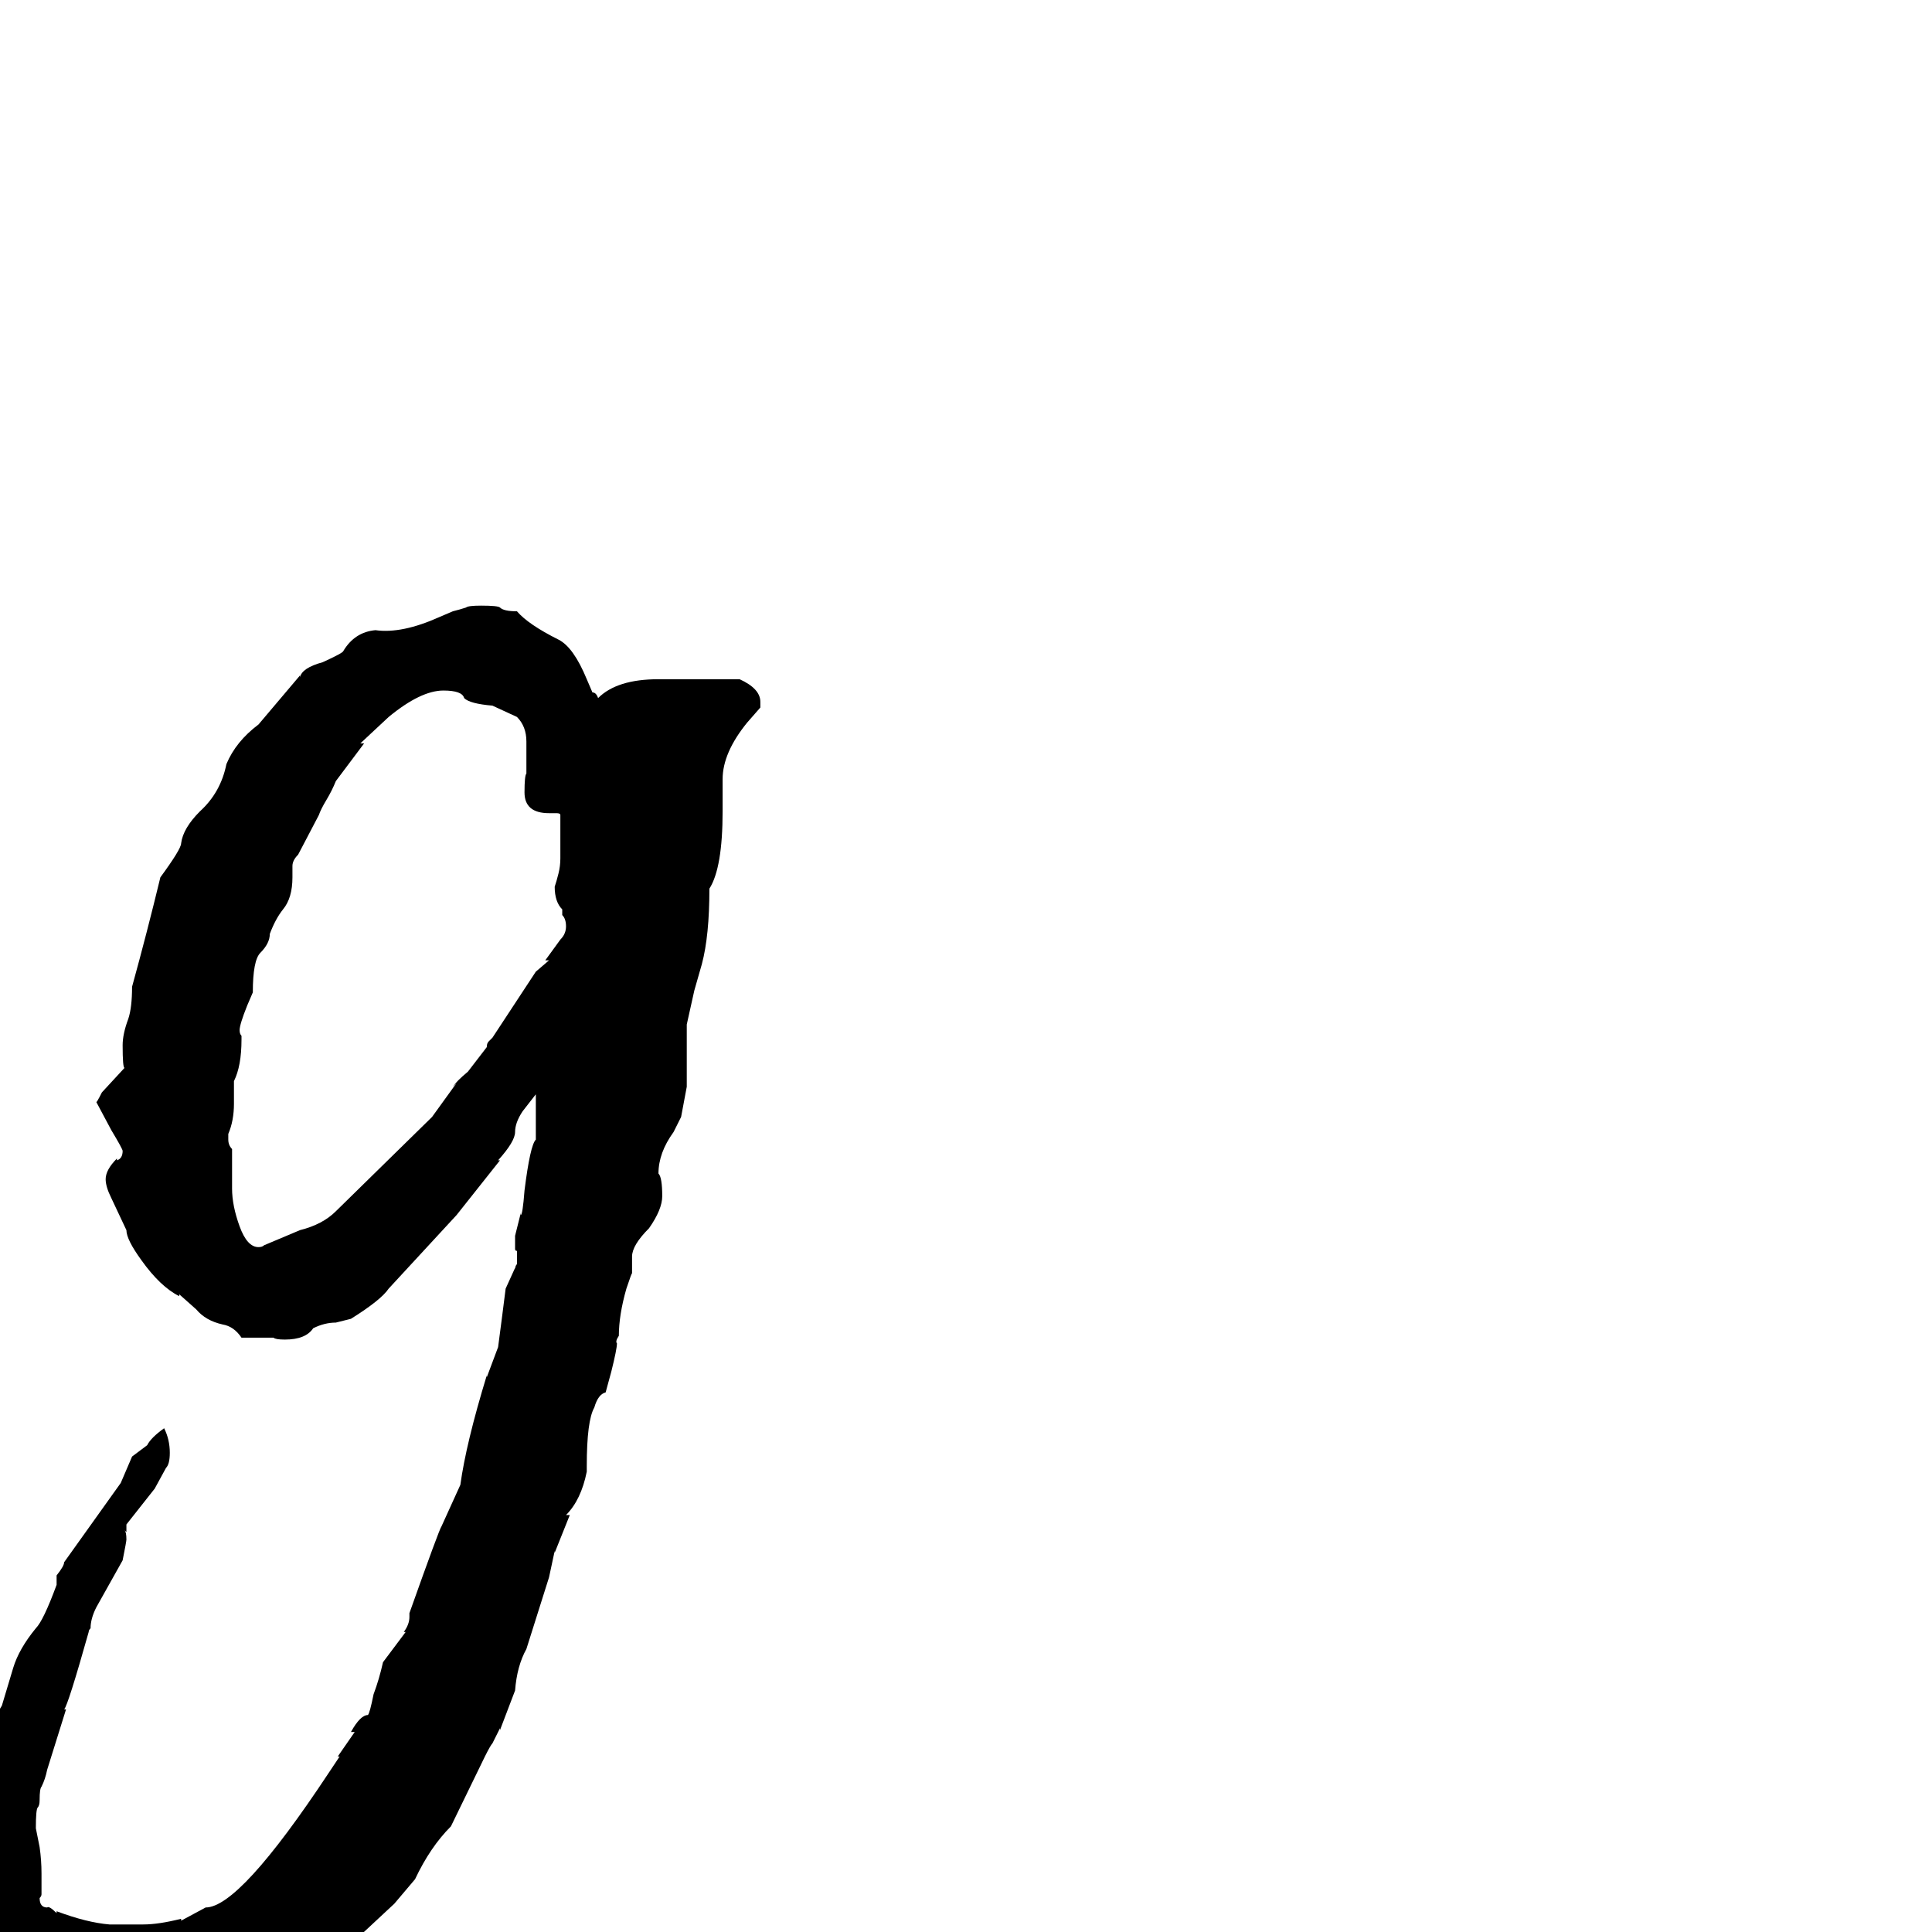 <svg xmlns="http://www.w3.org/2000/svg" viewBox="0 -800 1024 1024">
	<path fill="#000000" d="M40 266L32 262Q29 258 29 259L18 257L-7 242Q-12 242 -21 234Q-30 226 -30 220V218Q-29 216 -28 211Q-24 197 -24 195L-21 179Q-21 178 -19 176Q-18 175 -18 172L-16 159Q-16 156 -14 150Q-13 146 -10 139L-11 140Q-10 122 1 104L7 84Q10 74 19 63Q23 59 30 40V35Q34 30 34 28L64 -14L70 -28L78 -34Q80 -38 87 -43Q90 -37 90 -30Q90 -24 88 -22L82 -11L67 8V12L66 11Q67 12 67 16Q67 17 65 27L51 52Q48 58 48 63Q47 64 47 65Q36 104 34 106H35L25 138Q24 143 22 147Q21 148 21 154Q21 157 20 158Q19 159 19 169Q20 174 21 179Q22 186 22 193V204Q22 205 21 206Q21 211 25 211Q26 210 30 214V213Q46 219 58 220H76Q84 220 96 217V218L109 211Q127 211 174 140L180 131H179L188 118H186Q191 109 195 109Q196 108 198 98Q201 90 203 81L215 65H214Q217 61 217 57V55Q233 10 234 9L244 -13Q247 -35 258 -71V-70L264 -86Q266 -101 268 -117L273 -128V-127Q273 -129 274 -130V-137Q273 -137 273 -138V-145L276 -157V-156Q277 -156 278 -169Q281 -193 284 -196V-220L277 -211Q273 -205 273 -200Q273 -195 264 -185H265L242 -156L206 -117Q202 -111 186 -101L178 -99Q172 -99 166 -96Q162 -90 151 -90Q146 -90 145 -91H128Q124 -97 118 -98Q109 -100 104 -106L95 -114V-113Q85 -118 75 -132Q67 -143 67 -148L59 -165Q56 -171 56 -175Q56 -180 62 -186V-185Q65 -186 65 -190Q65 -191 59 -201L51 -216Q51 -215 54 -221L66 -234Q65 -234 65 -246Q65 -252 68 -260Q70 -266 70 -277Q78 -306 85 -335Q96 -350 96 -353Q97 -361 106 -370Q117 -380 120 -395Q125 -407 137 -416L159 -442V-441Q160 -446 171 -449Q182 -454 182 -455Q188 -465 199 -466Q213 -464 233 -473L240 -476Q244 -477 247 -478Q248 -479 255 -479Q264 -479 265 -478Q267 -476 274 -476Q280 -469 296 -461Q304 -457 311 -440L314 -433Q316 -433 317 -430Q327 -440 349 -440H392Q403 -435 403 -428V-425L396 -417Q383 -401 383 -387V-370Q383 -340 376 -329Q376 -304 372 -289L368 -275L364 -257V-224L361 -208L357 -200Q349 -189 349 -178Q351 -176 351 -166Q351 -159 344 -149Q335 -140 335 -134V-125Q335 -126 332 -117Q328 -103 328 -92Q326 -89 327 -88Q327 -85 324 -73L321 -62Q317 -61 315 -54Q311 -47 311 -23V-20Q308 -5 300 3H302L294 23V22L291 36L279 74Q274 83 273 96L265 117V116L261 124Q260 125 257 131L239 168Q228 179 220 196L209 209L180 236Q171 247 166 247H164Q150 258 145 258L126 266Q119 266 112 270Q105 273 85 275H73Q71 275 71 276H69Q58 276 40 266ZM140 -140L159 -148Q171 -151 178 -158L229 -208L242 -226L240 -224Q242 -227 248 -232L258 -245Q258 -247 259 -248Q260 -249 261 -250L284 -285L291 -291H289L297 -302Q300 -305 300 -309Q300 -313 298 -315V-318Q294 -322 294 -330Q295 -333 296 -337Q297 -341 297 -345V-368Q297 -369 295 -369H291Q278 -369 278 -380Q278 -389 279 -390V-407Q279 -415 274 -420L261 -426Q249 -427 246 -430Q245 -434 235 -434Q223 -434 206 -420L191 -406H193L178 -386Q176 -381 173 -376Q170 -371 169 -368L158 -347Q155 -344 155 -341V-335Q155 -324 150 -318Q146 -313 143 -305Q143 -300 138 -295Q134 -291 134 -274L131 -267Q127 -257 127 -254Q127 -252 128 -251V-249Q128 -235 124 -227V-215Q124 -206 121 -199V-196Q121 -193 123 -191V-170Q123 -161 127 -150Q131 -139 137 -139Q139 -139 140 -140Z"/>
</svg>